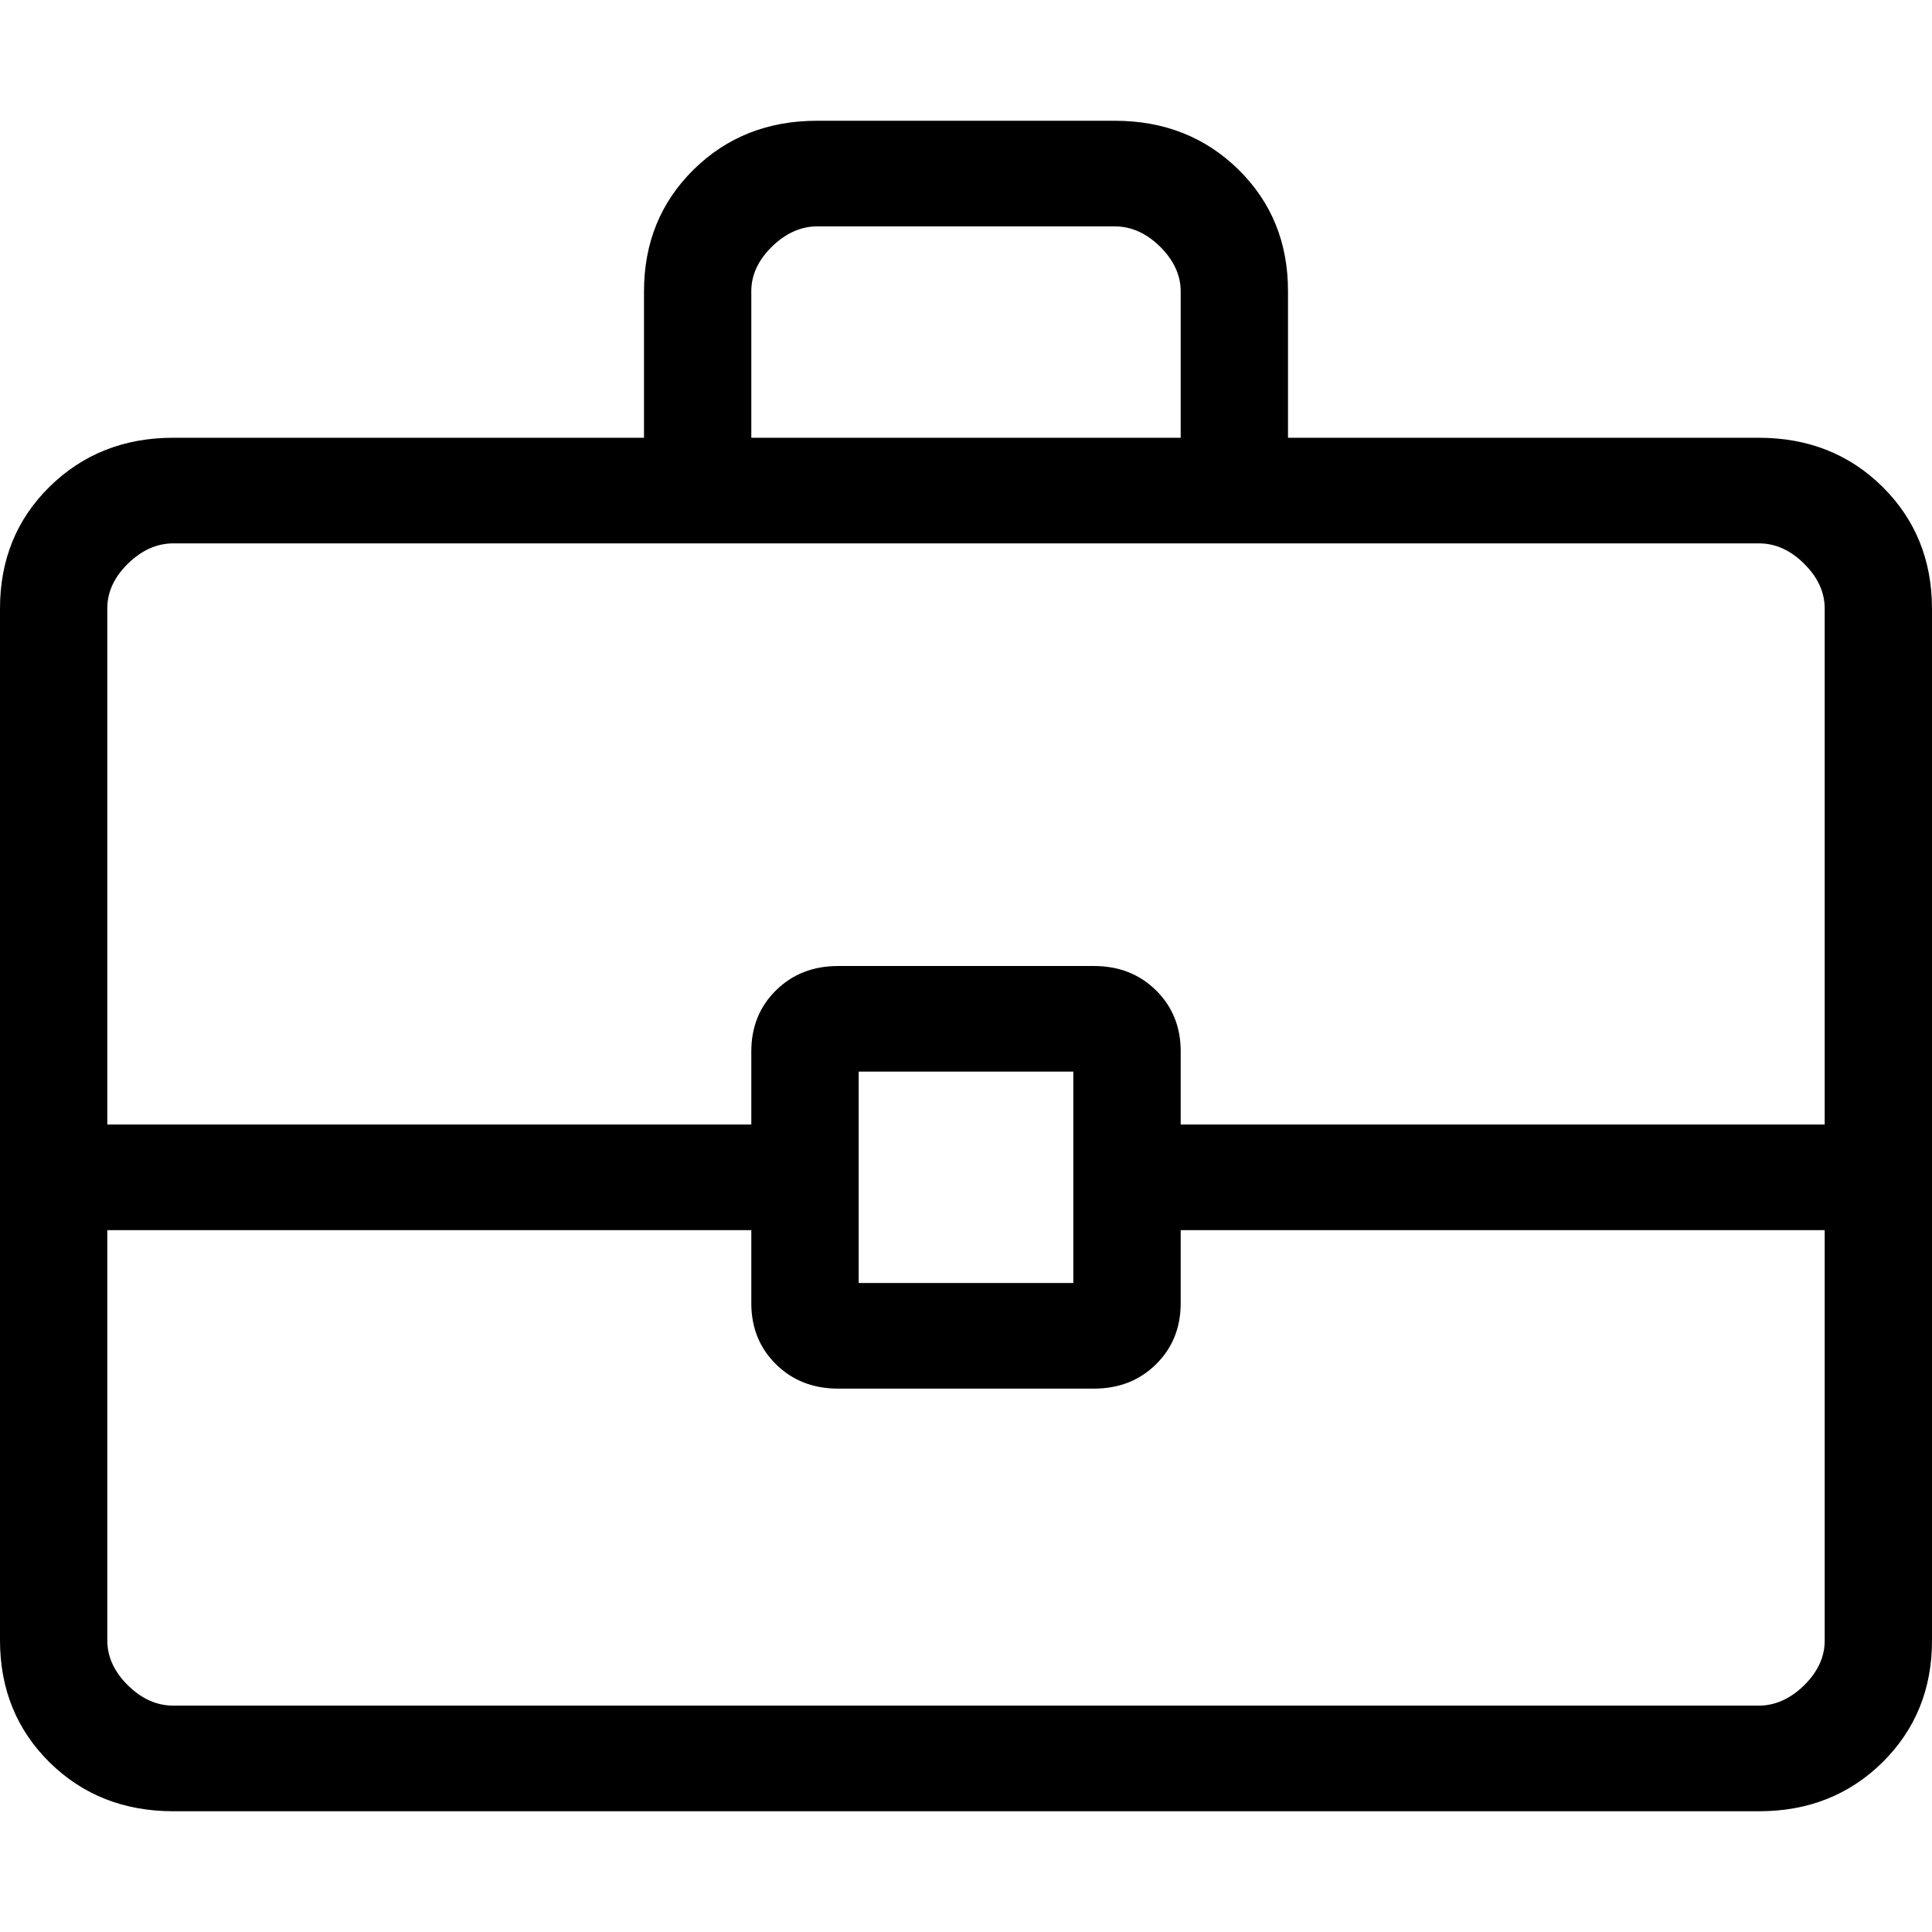 <svg width="24" height="24" viewBox="0 0 24 24" fill="none" xmlns="http://www.w3.org/2000/svg">
<path d="M2.155 22.5C1.54 22.5 1.028 22.298 0.617 21.894C0.207 21.489 0.001 20.985 0 20.379V7.559C0 6.954 0.206 6.449 0.617 6.045C1.029 5.641 1.541 5.438 2.153 5.438H8V3.62C8 3.016 8.206 2.511 8.617 2.106C9.029 1.701 9.541 1.499 10.155 1.5H13.847C14.46 1.5 14.972 1.702 15.384 2.106C15.796 2.511 16.001 3.015 16 3.62V5.438H21.847C22.46 5.438 22.972 5.64 23.383 6.045C23.793 6.45 23.999 6.955 24 7.559V20.38C24 20.984 23.794 21.488 23.383 21.894C22.971 22.299 22.459 22.501 21.847 22.5H2.155ZM9.333 5.438H14.667V3.62C14.667 3.418 14.581 3.233 14.411 3.064C14.24 2.896 14.052 2.812 13.847 2.812H10.153C9.949 2.812 9.761 2.897 9.589 3.064C9.418 3.232 9.332 3.418 9.333 3.62V5.438ZM22.667 15.281H14.667V16.189C14.667 16.494 14.564 16.747 14.36 16.948C14.156 17.149 13.899 17.25 13.589 17.25H10.411C10.101 17.25 9.844 17.149 9.64 16.948C9.436 16.747 9.333 16.494 9.333 16.189V15.281H1.333V20.38C1.333 20.582 1.419 20.767 1.589 20.936C1.76 21.104 1.948 21.188 2.153 21.188H21.847C22.051 21.188 22.239 21.104 22.411 20.936C22.582 20.767 22.668 20.582 22.667 20.379V15.281ZM10.667 15.938H13.333V13.312H10.667V15.938ZM1.333 13.969H9.333V13.06C9.333 12.756 9.436 12.503 9.64 12.302C9.844 12.101 10.101 12 10.411 12H13.589C13.899 12 14.156 12.101 14.36 12.302C14.564 12.503 14.667 12.756 14.667 13.06V13.969H22.667V7.559C22.667 7.356 22.581 7.171 22.411 7.002C22.24 6.833 22.052 6.749 21.847 6.75H2.153C1.949 6.75 1.761 6.834 1.589 7.002C1.418 7.17 1.332 7.356 1.333 7.559V13.969Z" fill="black"/>
</svg>
